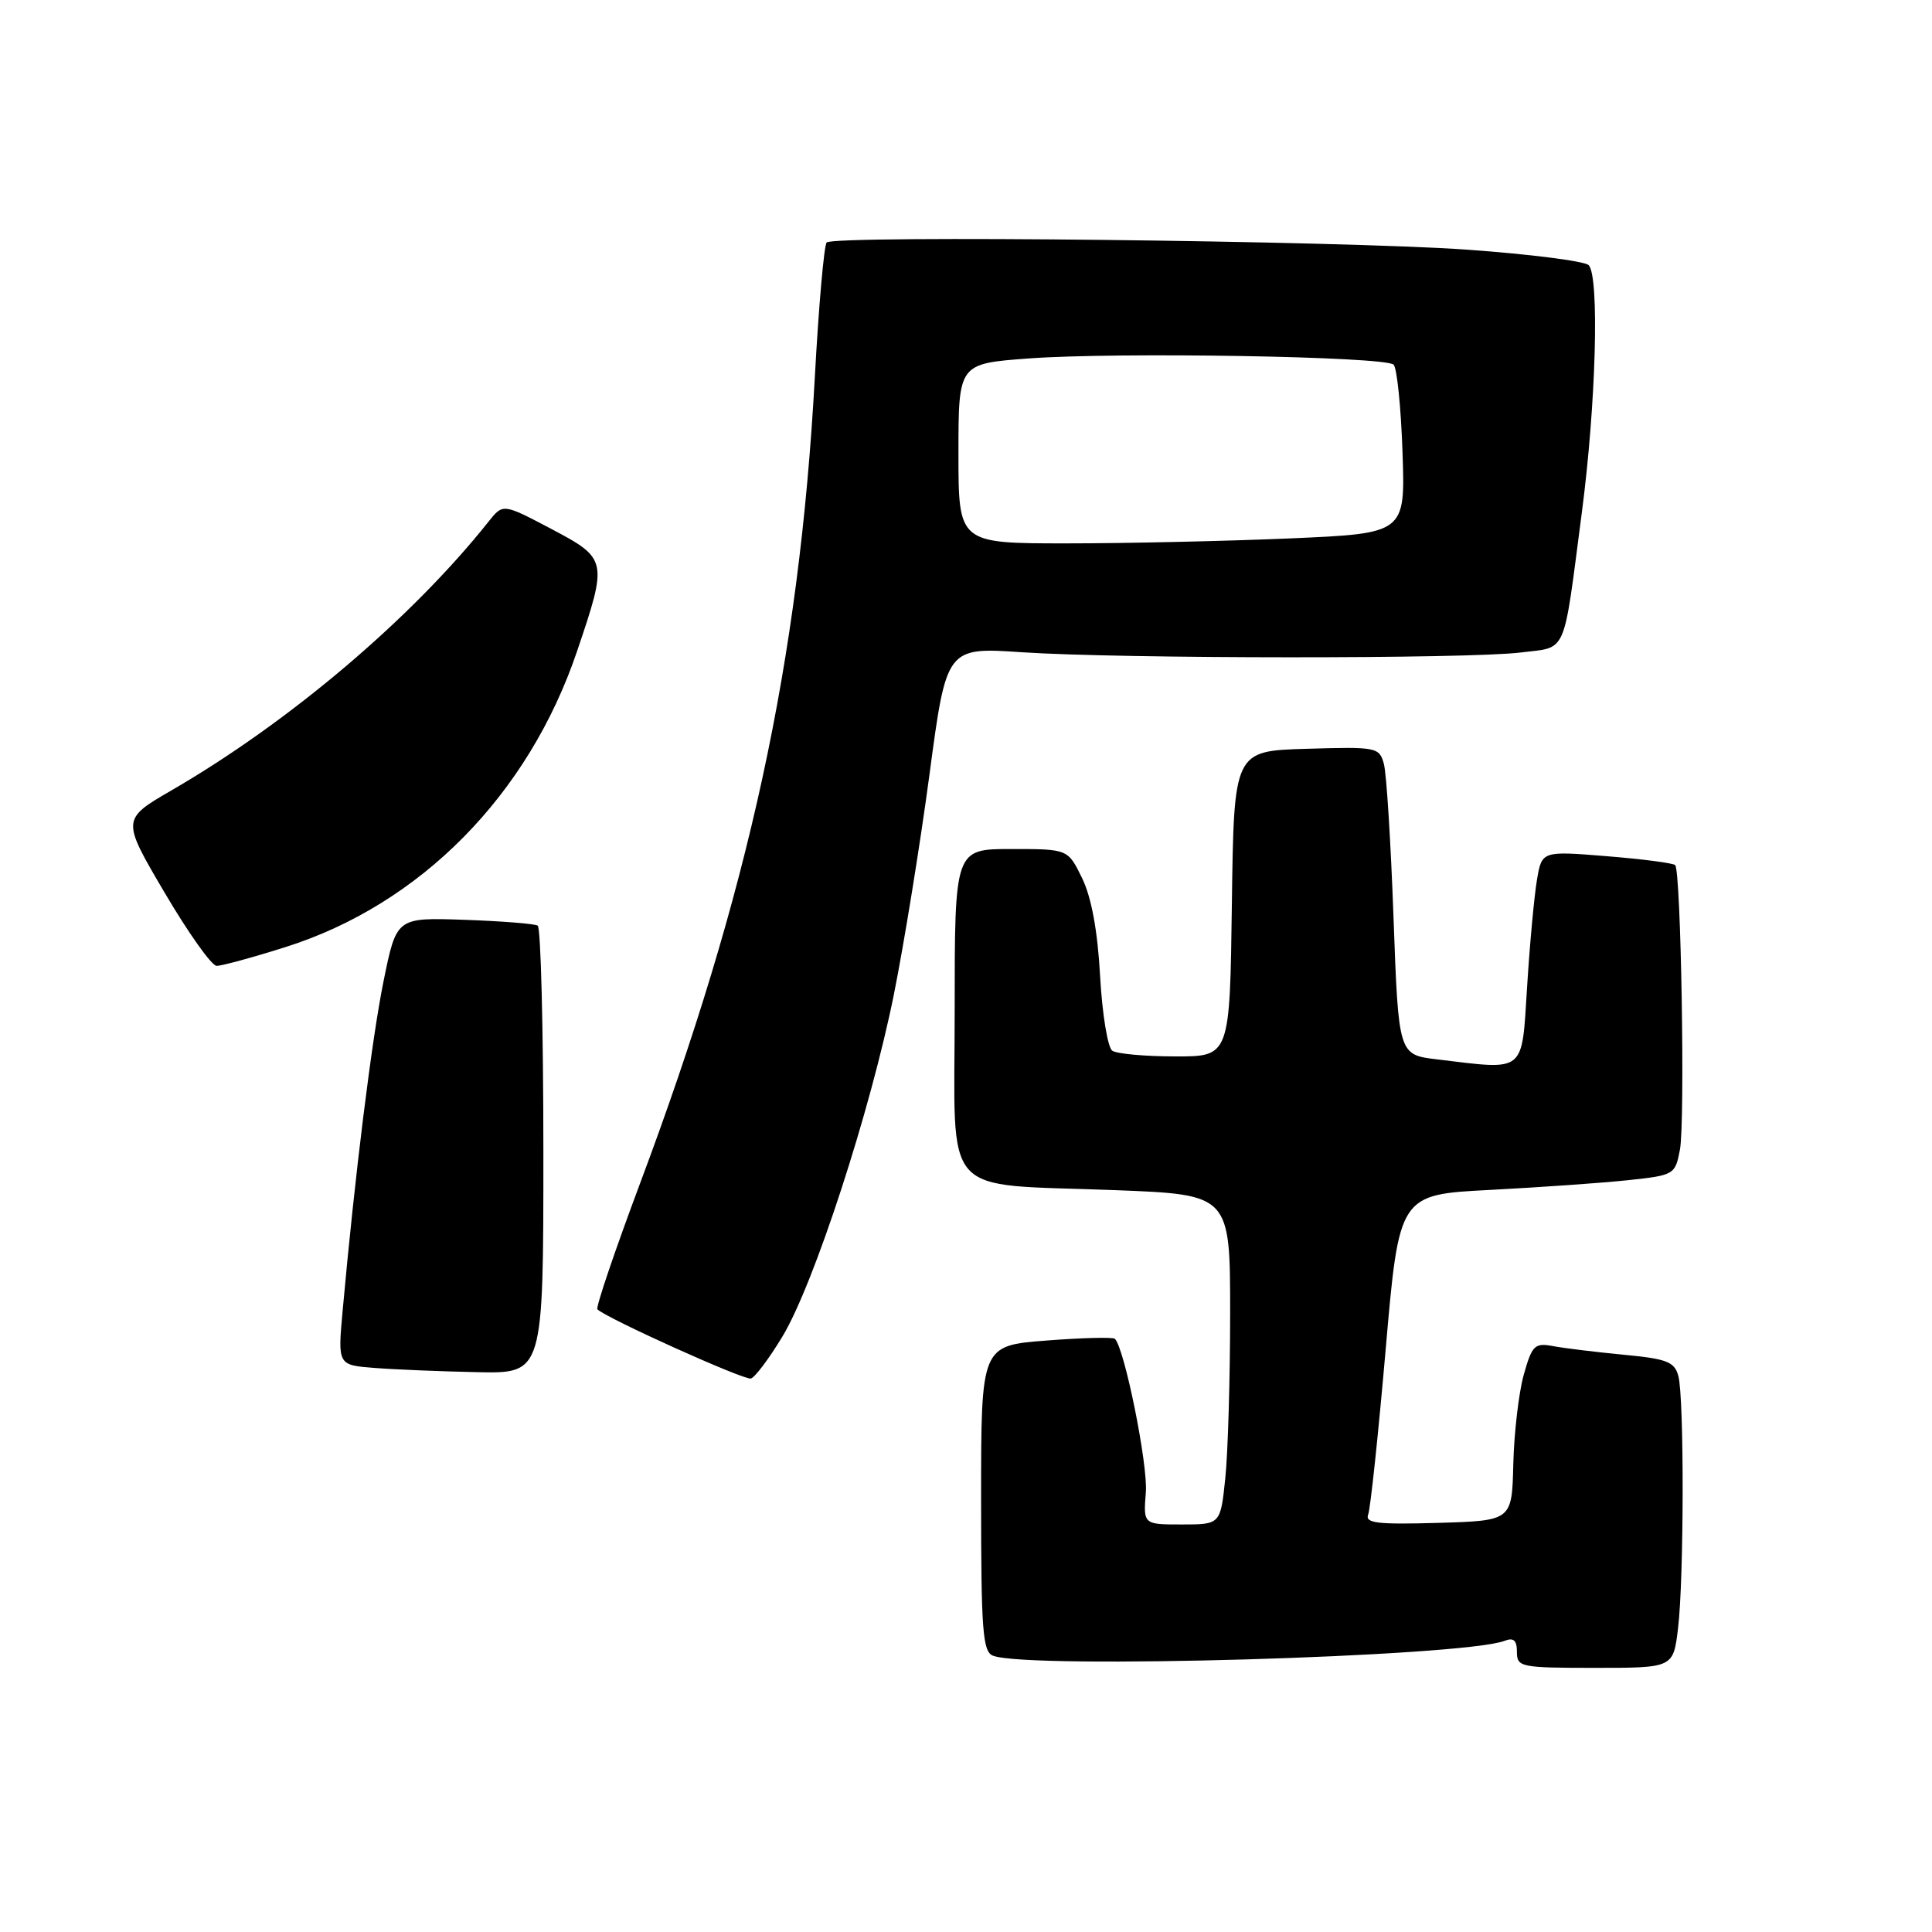 <?xml version="1.0" encoding="UTF-8" standalone="no"?>
<!DOCTYPE svg PUBLIC "-//W3C//DTD SVG 1.1//EN" "http://www.w3.org/Graphics/SVG/1.1/DTD/svg11.dtd" >
<svg xmlns="http://www.w3.org/2000/svg" xmlns:xlink="http://www.w3.org/1999/xlink" version="1.1" viewBox="0 0 256 256">
 <g >
 <path fill="currentColor"
d=" M 222.35 215.75 C 223.14 209.15 223.17 185.24 222.39 182.32 C 221.88 180.44 220.87 180.05 215.15 179.51 C 211.49 179.16 207.29 178.65 205.81 178.37 C 203.35 177.91 203.01 178.24 201.90 182.18 C 201.24 184.56 200.62 189.88 200.52 194.00 C 200.34 201.50 200.34 201.50 190.55 201.79 C 182.50 202.02 180.85 201.83 181.29 200.68 C 181.59 199.91 182.63 190.06 183.61 178.79 C 185.39 158.29 185.39 158.29 197.44 157.67 C 204.07 157.32 212.30 156.75 215.73 156.38 C 221.84 155.73 221.97 155.65 222.60 152.34 C 223.30 148.60 222.74 115.41 221.97 114.63 C 221.70 114.36 217.61 113.83 212.89 113.45 C 204.30 112.75 204.30 112.75 203.65 116.62 C 203.29 118.76 202.70 125.11 202.35 130.75 C 201.61 142.32 202.27 141.80 190.40 140.37 C 185.31 139.76 185.31 139.76 184.65 121.63 C 184.29 111.66 183.72 102.47 183.37 101.22 C 182.77 99.01 182.41 98.94 173.12 99.22 C 163.50 99.50 163.50 99.50 163.23 119.75 C 162.96 140.00 162.96 140.00 155.73 139.98 C 151.75 139.98 148.00 139.64 147.39 139.23 C 146.78 138.83 146.05 134.38 145.77 129.35 C 145.44 123.31 144.62 118.90 143.38 116.35 C 141.50 112.50 141.50 112.50 134.00 112.50 C 126.50 112.50 126.50 112.50 126.50 133.93 C 126.50 159.21 124.35 156.80 147.75 157.70 C 163.00 158.29 163.00 158.29 163.00 174.00 C 163.00 182.64 162.71 192.47 162.36 195.85 C 161.72 202.00 161.72 202.00 156.60 202.00 C 151.49 202.00 151.49 202.00 151.83 197.73 C 152.12 194.08 149.01 178.68 147.73 177.40 C 147.49 177.16 143.41 177.26 138.65 177.63 C 130.00 178.30 130.00 178.30 130.00 198.54 C 130.00 216.08 130.21 218.87 131.58 219.39 C 136.31 221.21 193.86 219.53 199.36 217.42 C 200.56 216.95 201.00 217.35 201.00 218.89 C 201.00 220.90 201.49 221.00 211.36 221.00 C 221.72 221.00 221.72 221.00 222.35 215.75 Z  M 103.68 177.09 C 107.86 170.16 115.36 147.12 118.45 131.74 C 119.80 125.01 121.92 111.91 123.16 102.63 C 125.41 85.75 125.41 85.75 135.46 86.43 C 148.57 87.30 194.55 87.32 201.49 86.46 C 207.74 85.68 207.08 87.18 209.59 68.00 C 211.49 53.56 211.95 36.55 210.50 35.13 C 209.95 34.60 202.75 33.68 194.50 33.09 C 177.88 31.89 110.55 31.14 109.54 32.13 C 109.19 32.47 108.48 40.57 107.96 50.13 C 105.90 87.61 99.25 118.25 84.82 156.78 C 81.47 165.73 78.92 173.25 79.16 173.49 C 80.34 174.67 98.63 182.92 99.50 182.66 C 100.05 182.50 101.93 179.99 103.68 177.09 Z  M 72.00 152.56 C 72.00 136.37 71.66 122.91 71.25 122.65 C 70.83 122.40 66.45 122.05 61.52 121.88 C 52.54 121.57 52.54 121.57 50.83 129.97 C 49.26 137.69 47.01 155.84 45.40 173.69 C 44.75 180.88 44.75 180.88 49.63 181.26 C 52.31 181.47 58.44 181.72 63.25 181.82 C 72.00 182.00 72.00 182.00 72.00 152.56 Z  M 37.78 125.51 C 55.71 119.85 70.03 105.33 76.47 86.27 C 80.54 74.26 80.49 74.02 73.08 70.10 C 66.65 66.71 66.65 66.71 64.75 69.10 C 54.53 81.95 38.37 95.65 22.77 104.70 C 16.10 108.57 16.10 108.57 21.80 118.26 C 24.94 123.60 28.04 127.97 28.70 127.98 C 29.36 127.99 33.44 126.88 37.78 125.51 Z  M 127.00 60.09 C 127.00 48.19 127.00 48.19 136.25 47.50 C 148.00 46.63 183.57 47.23 184.66 48.32 C 185.11 48.77 185.64 53.99 185.84 59.91 C 186.21 70.68 186.21 70.68 170.95 71.34 C 162.55 71.70 149.23 72.00 141.34 72.00 C 127.00 72.00 127.00 72.00 127.00 60.09 Z "/>
</g>
</svg>